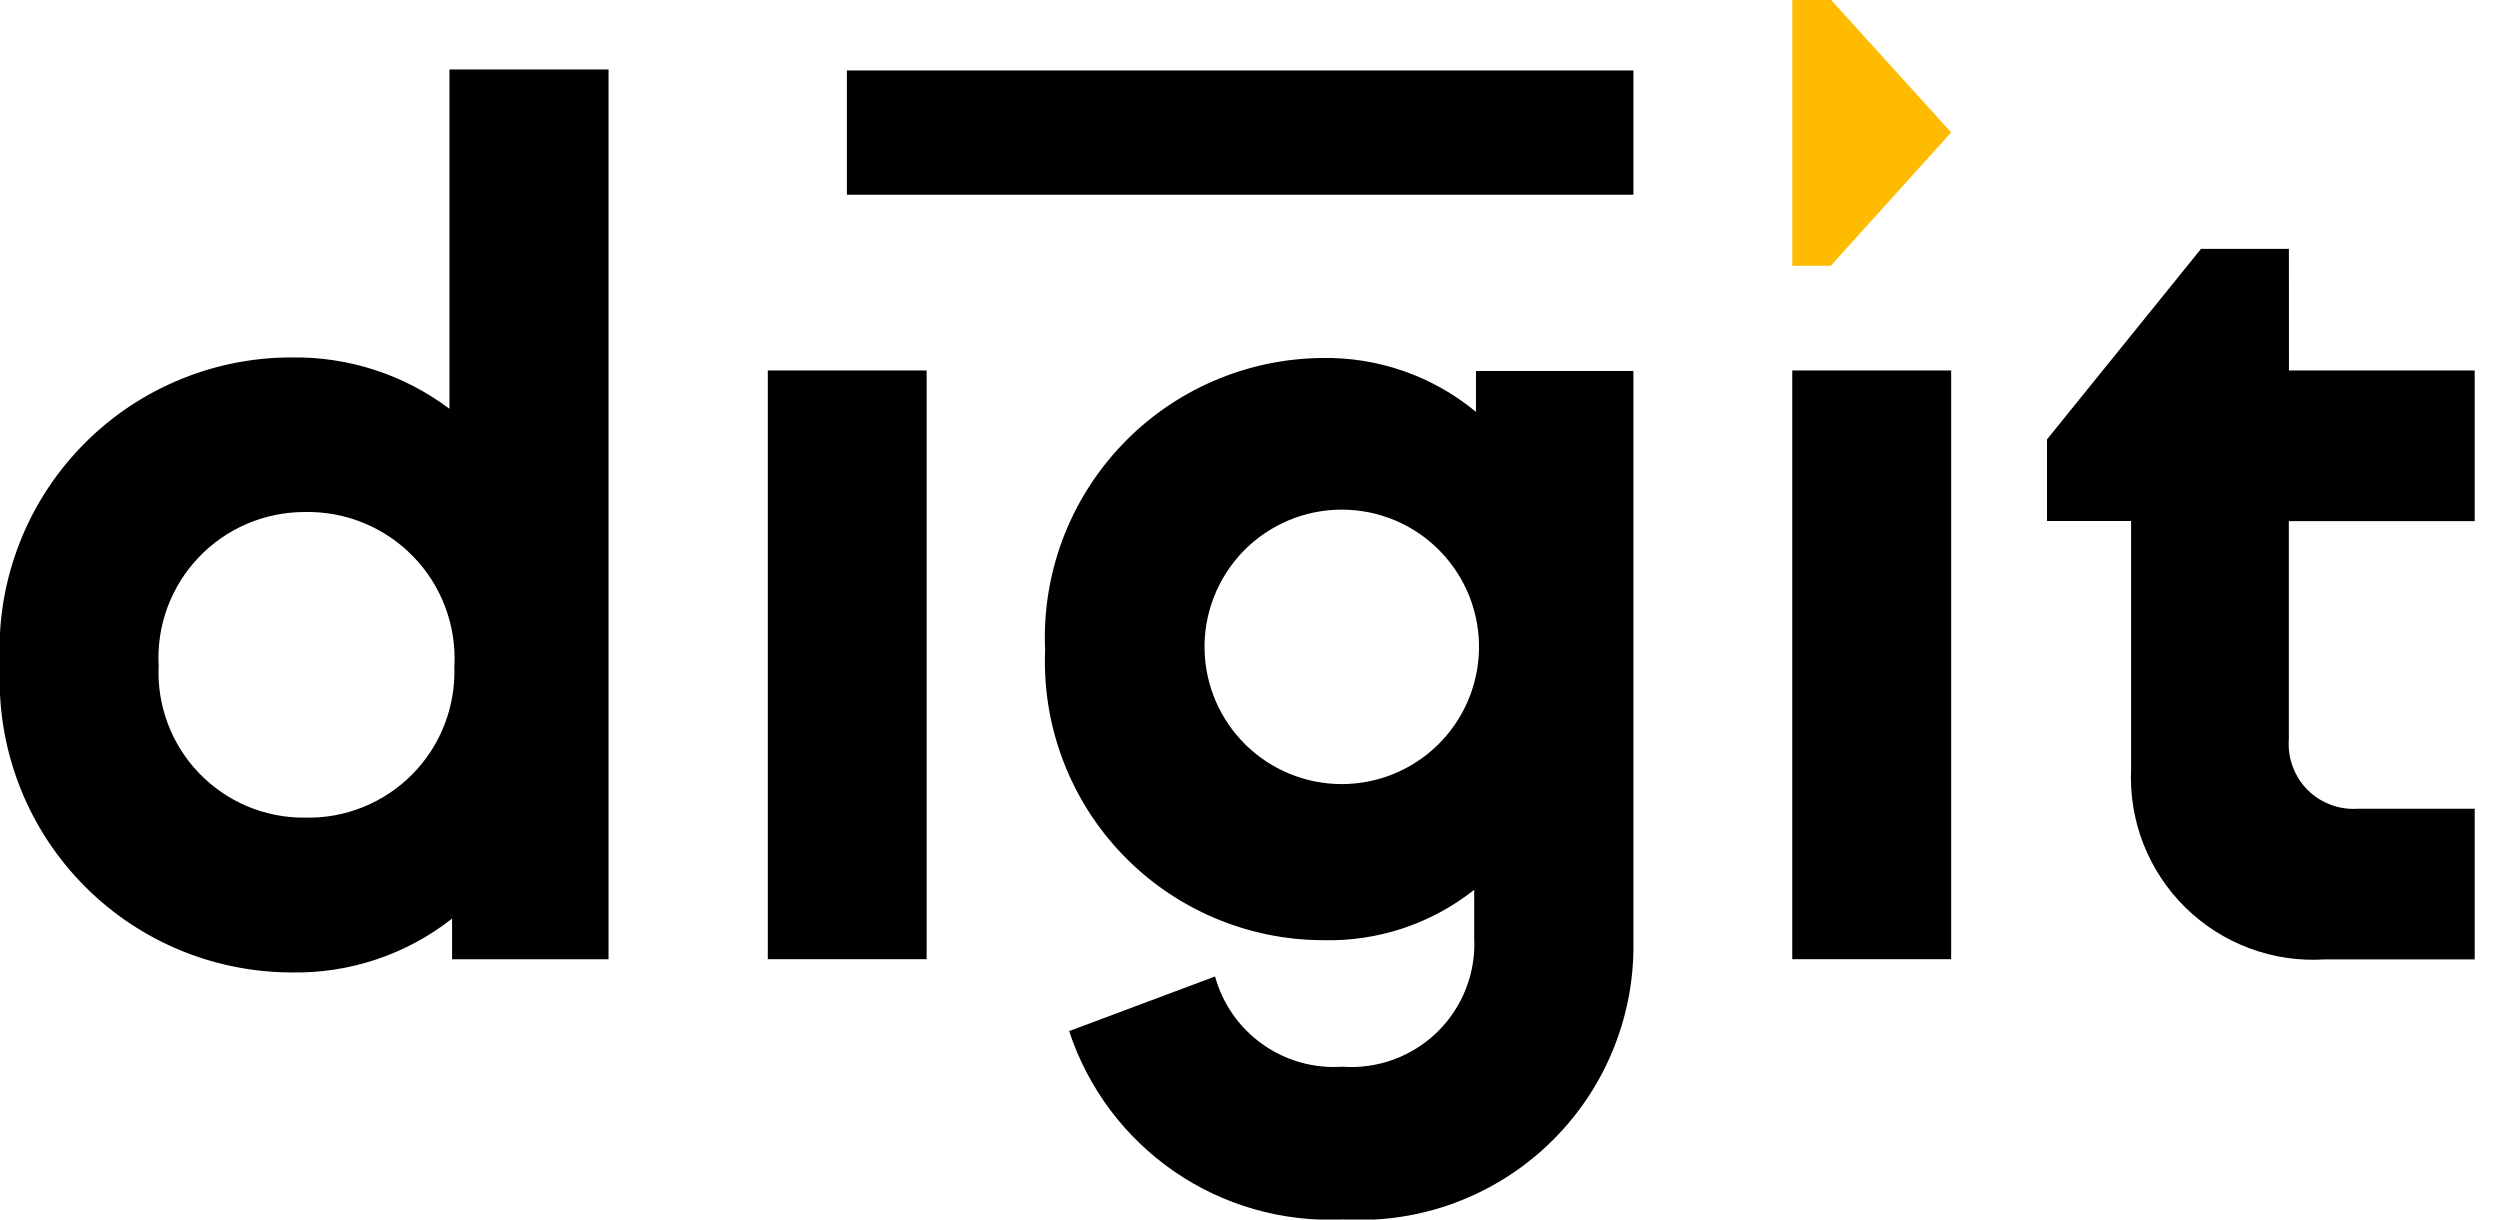 <svg width="41" height="20" viewBox="0 0 41 20" fill="none" xmlns="http://www.w3.org/2000/svg">
<g clip-path="url(#clip0_7576_161402)">
<path d="M9.98 1.139V15.732H7.414V15.065C6.662 15.656 5.728 15.968 4.771 15.948C4.123 15.945 3.483 15.812 2.889 15.556C2.294 15.299 1.758 14.925 1.312 14.455C0.866 13.986 0.52 13.431 0.295 12.824C0.069 12.217 -0.031 11.57 0 10.924C-0.037 10.274 0.058 9.623 0.281 9.011C0.503 8.4 0.848 7.84 1.295 7.366C1.741 6.892 2.279 6.514 2.877 6.256C3.474 5.997 4.118 5.863 4.769 5.862C5.706 5.845 6.622 6.141 7.371 6.704V1.139H9.98ZM7.452 10.923C7.469 10.593 7.418 10.263 7.301 9.953C7.185 9.644 7.006 9.362 6.775 9.125C6.545 8.888 6.268 8.701 5.962 8.576C5.656 8.45 5.327 8.39 4.997 8.397C4.671 8.397 4.348 8.463 4.049 8.591C3.749 8.719 3.479 8.908 3.255 9.144C3.03 9.381 2.857 9.661 2.744 9.967C2.632 10.273 2.584 10.598 2.602 10.924C2.587 11.246 2.639 11.568 2.753 11.87C2.867 12.172 3.041 12.448 3.265 12.68C3.489 12.913 3.758 13.097 4.055 13.223C4.353 13.348 4.672 13.412 4.995 13.409C5.322 13.418 5.648 13.36 5.952 13.237C6.256 13.115 6.531 12.932 6.762 12.699C6.992 12.466 7.172 12.188 7.29 11.883C7.409 11.577 7.463 11.251 7.451 10.924L7.452 10.923ZM12.592 6.076H15.197V15.731H12.592V6.076ZM26.788 6.076V15.447C26.798 16.066 26.679 16.68 26.44 17.251C26.201 17.822 25.846 18.337 25.398 18.765C24.951 19.192 24.419 19.522 23.838 19.735C23.256 19.947 22.637 20.037 22.02 19.999C21.037 20.046 20.066 19.769 19.256 19.211C18.446 18.653 17.841 17.844 17.534 16.91L19.927 16.014C20.051 16.464 20.326 16.857 20.706 17.126C21.086 17.396 21.548 17.526 22.013 17.494C22.298 17.515 22.585 17.475 22.853 17.377C23.122 17.279 23.367 17.124 23.572 16.925C23.776 16.725 23.936 16.484 24.04 16.218C24.145 15.951 24.192 15.666 24.177 15.38V14.593C23.475 15.149 22.601 15.441 21.706 15.419C21.09 15.419 20.481 15.295 19.915 15.053C19.348 14.812 18.836 14.459 18.41 14.015C17.983 13.571 17.651 13.045 17.433 12.469C17.214 11.894 17.115 11.28 17.14 10.665C17.112 10.049 17.208 9.434 17.423 8.857C17.639 8.279 17.968 7.751 18.392 7.304C18.815 6.856 19.325 6.499 19.89 6.253C20.455 6.007 21.063 5.877 21.679 5.871C22.6 5.854 23.496 6.167 24.206 6.754V6.084H26.787V6.076H26.788ZM24.255 10.669C24.263 10.369 24.211 10.07 24.102 9.79C23.992 9.51 23.828 9.254 23.618 9.039C23.408 8.823 23.158 8.652 22.881 8.535C22.604 8.418 22.306 8.358 22.005 8.358C21.705 8.358 21.407 8.418 21.13 8.535C20.853 8.652 20.602 8.823 20.392 9.038C20.183 9.254 20.018 9.509 19.909 9.789C19.799 10.069 19.747 10.368 19.755 10.669C19.771 11.255 20.015 11.812 20.435 12.221C20.855 12.63 21.418 12.859 22.005 12.859C22.591 12.859 23.155 12.63 23.575 12.221C23.995 11.812 24.239 11.255 24.255 10.669V10.669ZM29.393 6.076H31.999V15.731H29.393V6.076ZM37.539 6.076H40.586V8.547H37.537V12.124C37.526 12.277 37.547 12.43 37.601 12.573C37.654 12.716 37.737 12.847 37.845 12.955C37.953 13.063 38.084 13.146 38.227 13.199C38.37 13.253 38.523 13.274 38.675 13.263H40.585V15.734H38.129C37.709 15.761 37.288 15.7 36.894 15.553C36.499 15.406 36.14 15.178 35.84 14.883C35.54 14.588 35.306 14.233 35.152 13.841C34.999 13.449 34.93 13.029 34.95 12.609V8.544H33.571V7.206L36.097 4.081H37.538L37.539 6.076ZM13.889 1.156H26.788V3.194H13.889L13.889 1.156Z" fill="black"/>
<path d="M31.999 2.172L30.031 0H29.394V4.359H30.024L31.999 2.172Z" fill="#FFBB00"/>
</g>
<defs>
<clipPath id="clip0_7576_161402">
<rect width="40.585" height="20" fill="white"/>
</clipPath>
</defs>
</svg>

